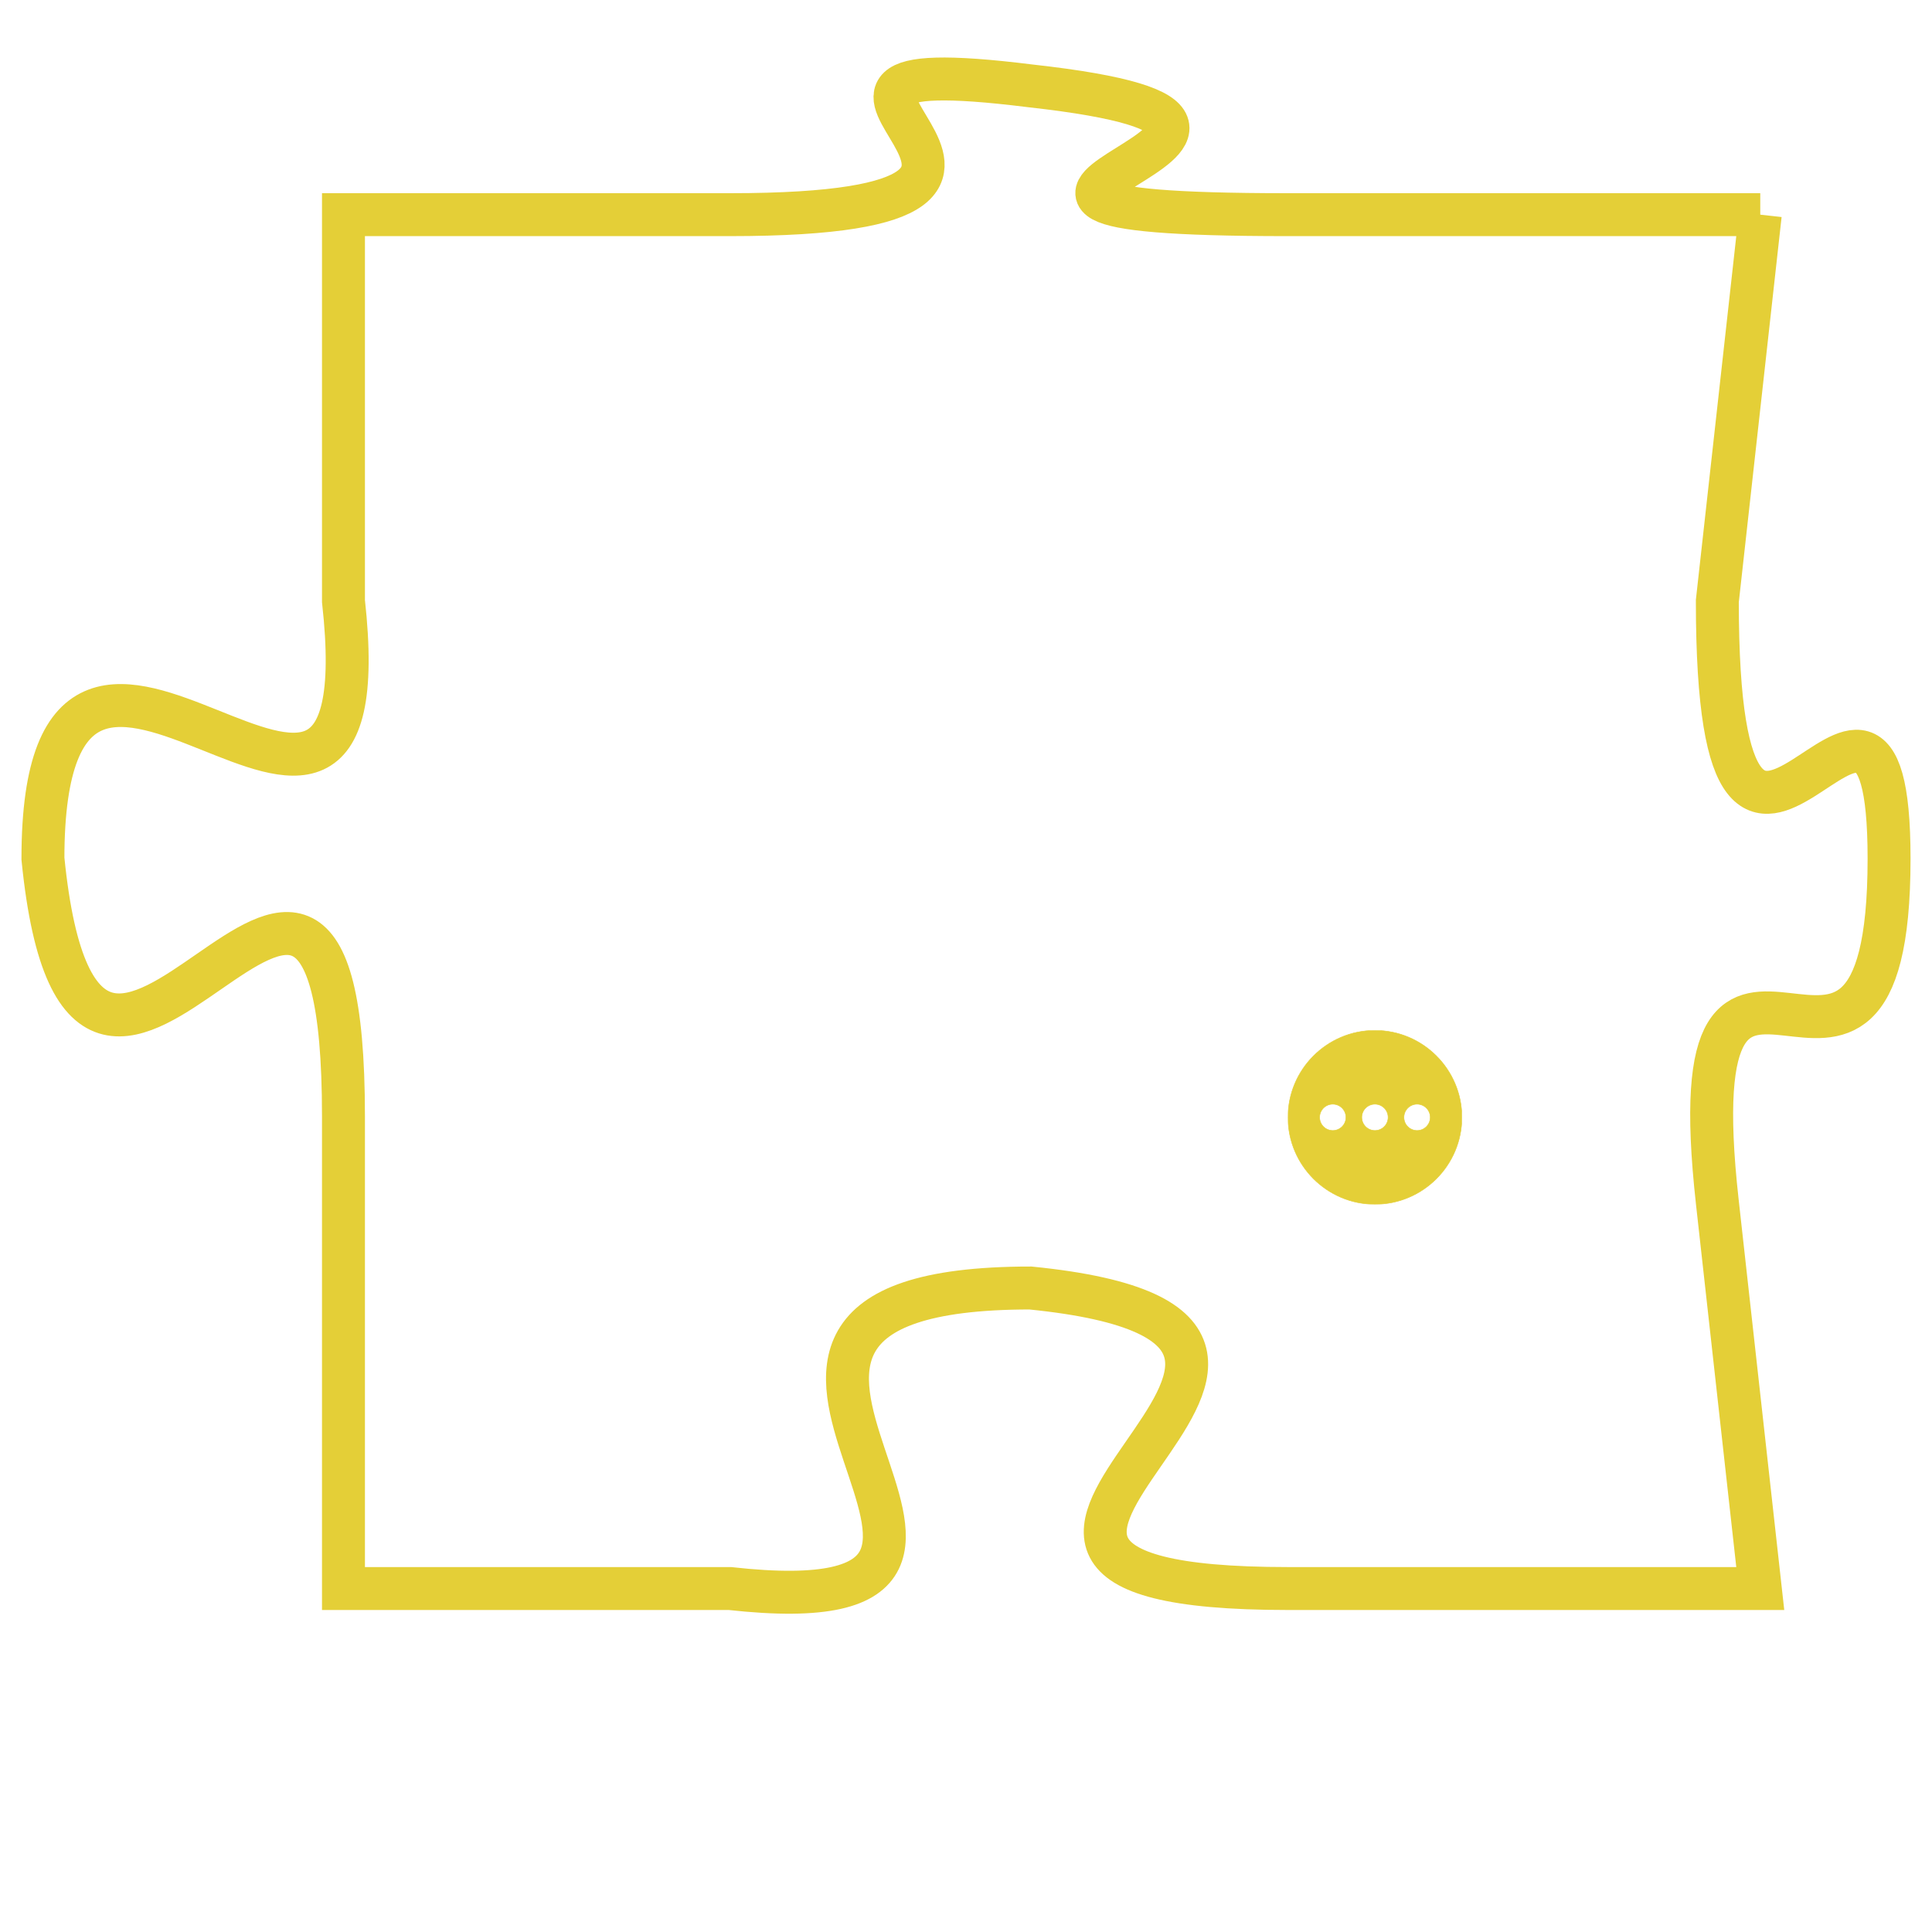 <svg version="1.1" xmlns="http://www.w3.org/2000/svg" xmlns:xlink="http://www.w3.org/1999/xlink" fill="transparent" x="0" y="0" width="350" height="350" preserveAspectRatio="xMinYMin slice"><style type="text/css">.links{fill:transparent;stroke: #E4CF37;}.links:hover{fill:#63D272; opacity:0.4;}</style><defs><g id="allt"><path id="t7509" d="M3300,1824 L3289,1824 C3278,1824 3292,1822 3283,1821 C3275,1820 3286,1824 3276,1824 L3267,1824 3267,1824 L3267,1833 C3268,1842 3260,1830 3260,1839 C3261,1849 3267,1834 3267,1845 L3267,1856 3267,1856 L3276,1856 C3285,1857 3273,1849 3283,1849 C3293,1850 3278,1856 3289,1856 L3300,1856 3300,1856 L3299,1847 C3298,1838 3303,1847 3303,1839 C3303,1832 3299,1843 3299,1833 L3300,1824"/></g><clipPath id="c" clipRule="evenodd" fill="transparent"><use href="#t7509"/></clipPath></defs><svg viewBox="3259 1819 45 39" preserveAspectRatio="xMinYMin meet"><svg width="4380" height="2430"><g><image crossorigin="anonymous" x="0" y="0" href="https://nftpuzzle.license-token.com/assets/completepuzzle.svg" width="100%" height="100%" /><g class="links"><use href="#t7509"/></g></g></svg><svg x="3289" y="1843" height="9%" width="9%" viewBox="0 0 330 330"><g><a xlink:href="https://nftpuzzle.license-token.com/" class="links"><title>See the most innovative NFT based token software licensing project</title><path fill="#E4CF37" id="more" d="M165,0C74.019,0,0,74.019,0,165s74.019,165,165,165s165-74.019,165-165S255.981,0,165,0z M85,190 c-13.785,0-25-11.215-25-25s11.215-25,25-25s25,11.215,25,25S98.785,190,85,190z M165,190c-13.785,0-25-11.215-25-25 s11.215-25,25-25s25,11.215,25,25S178.785,190,165,190z M245,190c-13.785,0-25-11.215-25-25s11.215-25,25-25 c13.785,0,25,11.215,25,25S258.785,190,245,190z"></path></a></g></svg></svg></svg>